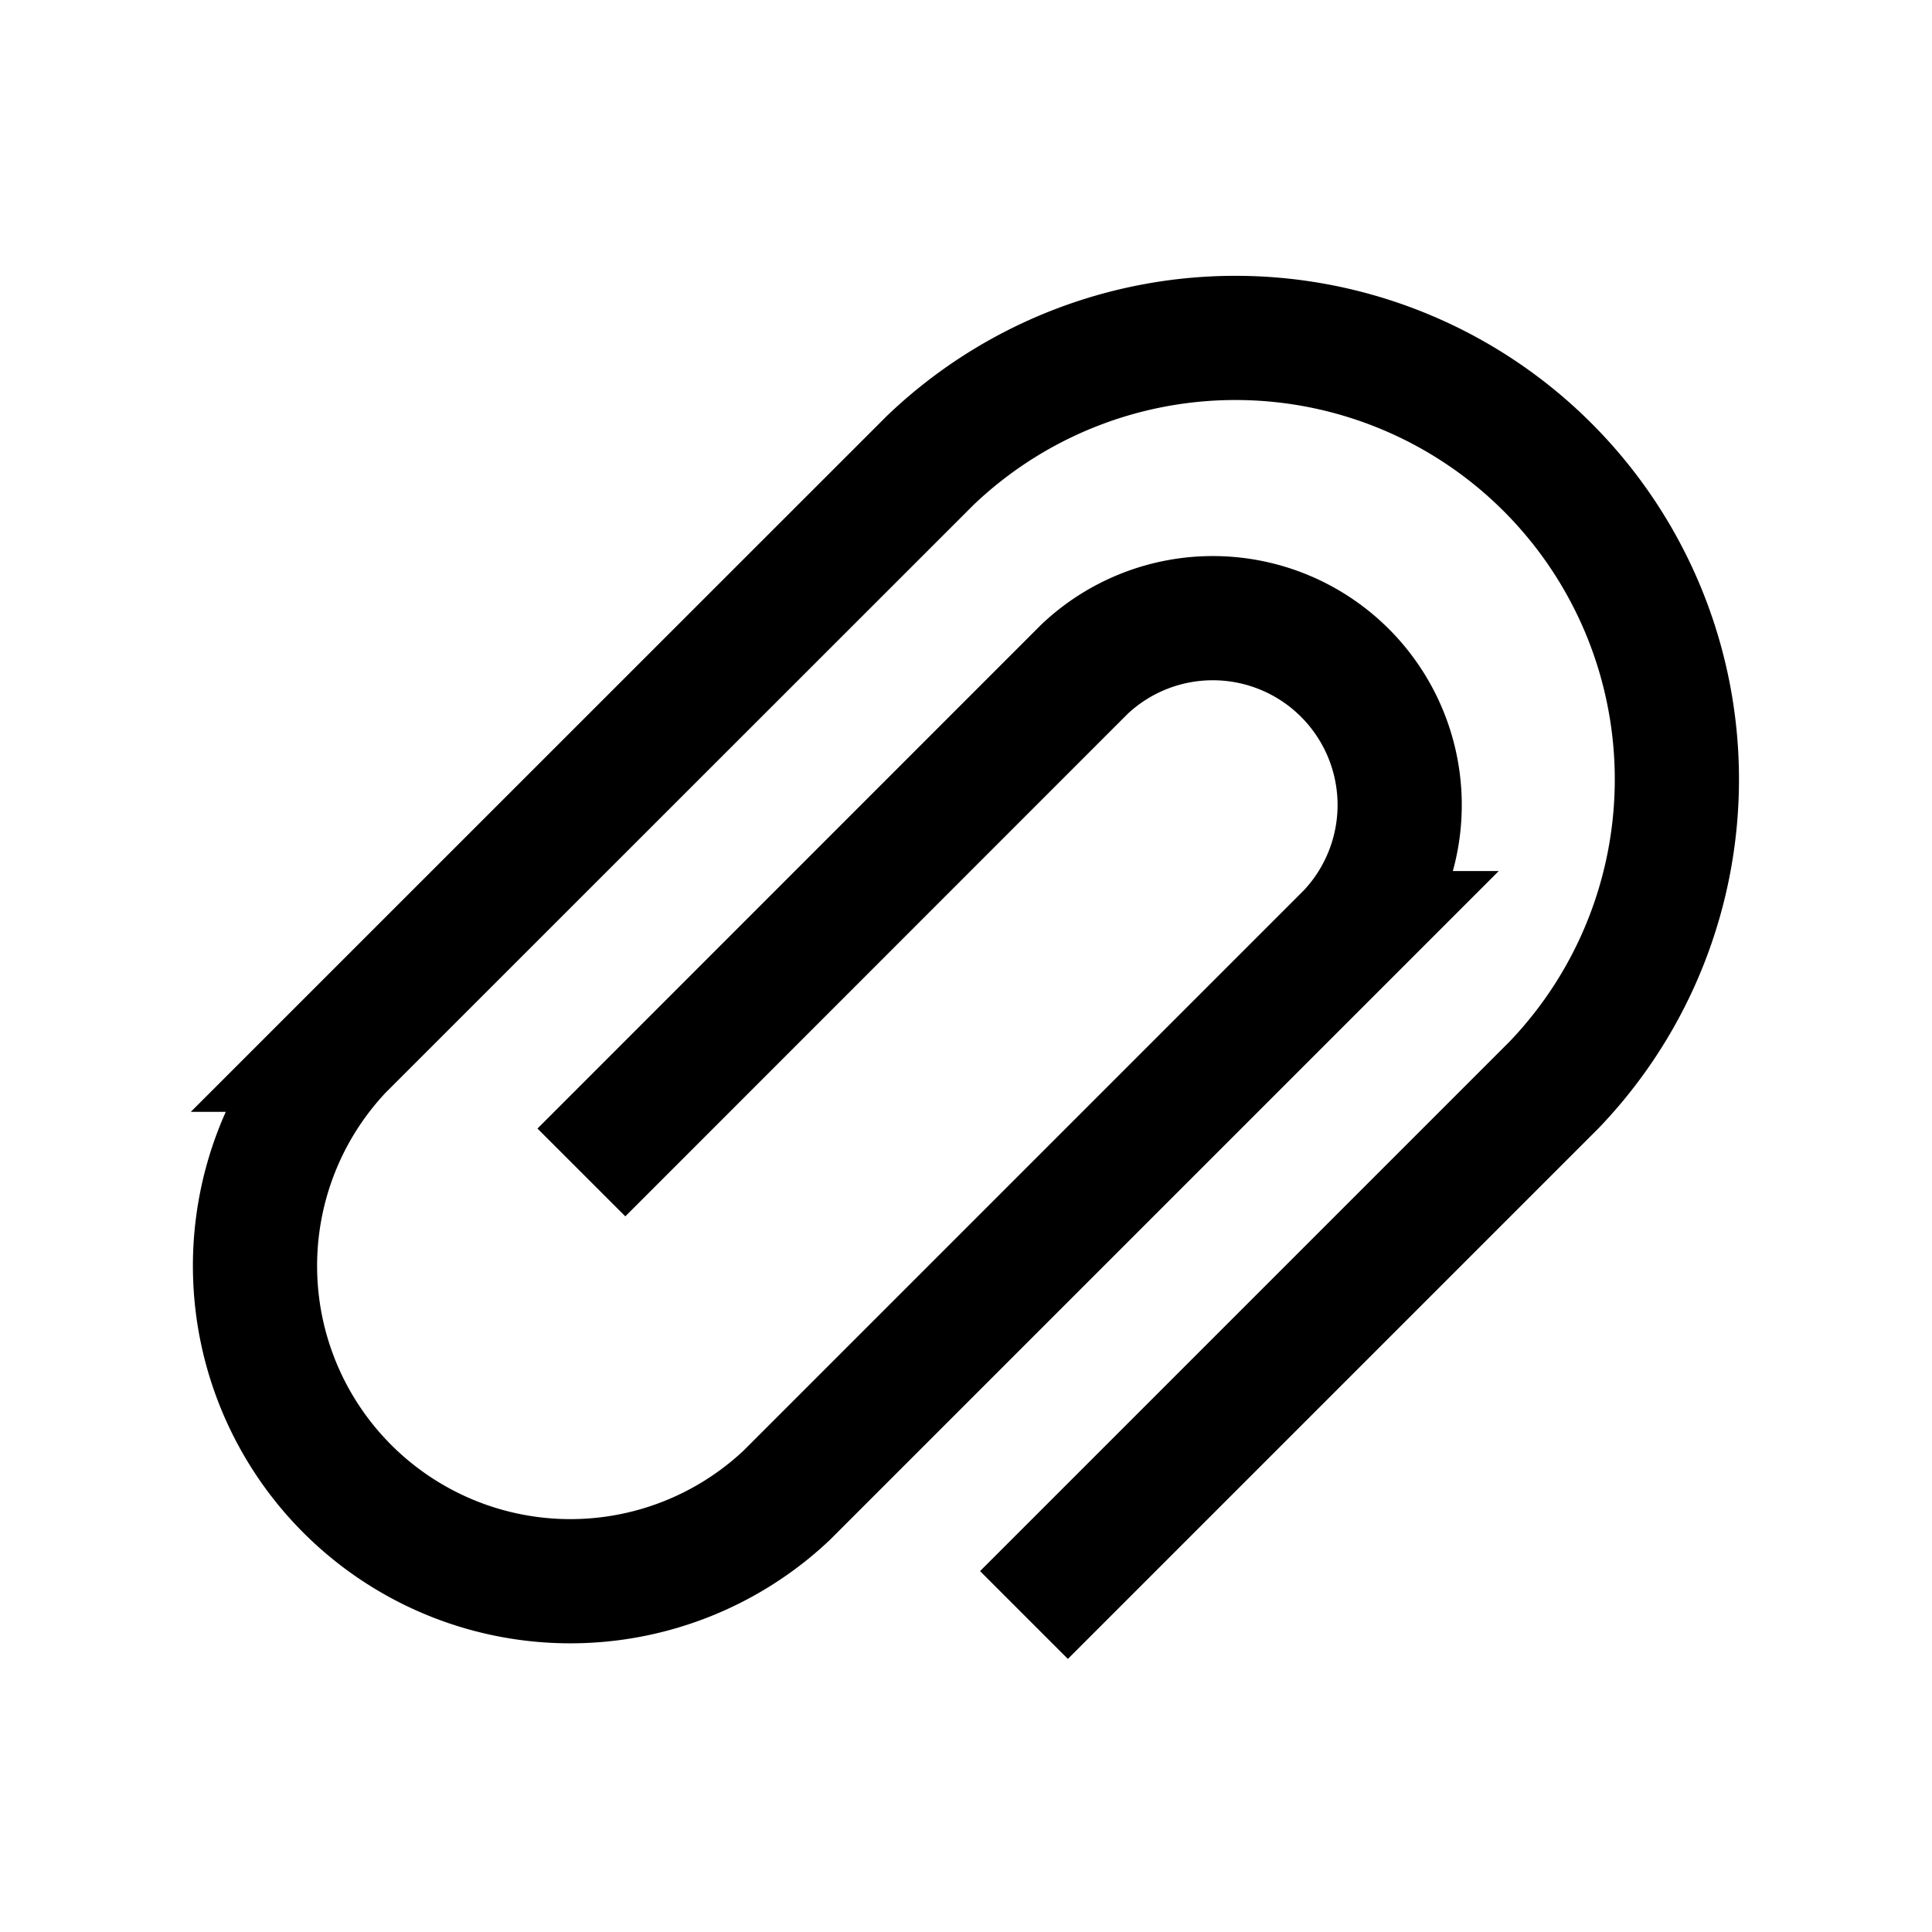 <svg width="14" height="14" viewBox="0 0 14 14" fill="none" xmlns="http://www.w3.org/2000/svg">
    <path d="m7.42 11.703 3.843-3.843A3.199 3.199 0 0 0 6.74 3.337l-4.271 4.27a2.285 2.285 0 0 0 3.23 3.23l4.075-4.075A1.354 1.354 0 0 0 7.86 4.848L4.213 8.496" stroke="#000" stroke-width=".9"/>
</svg>
